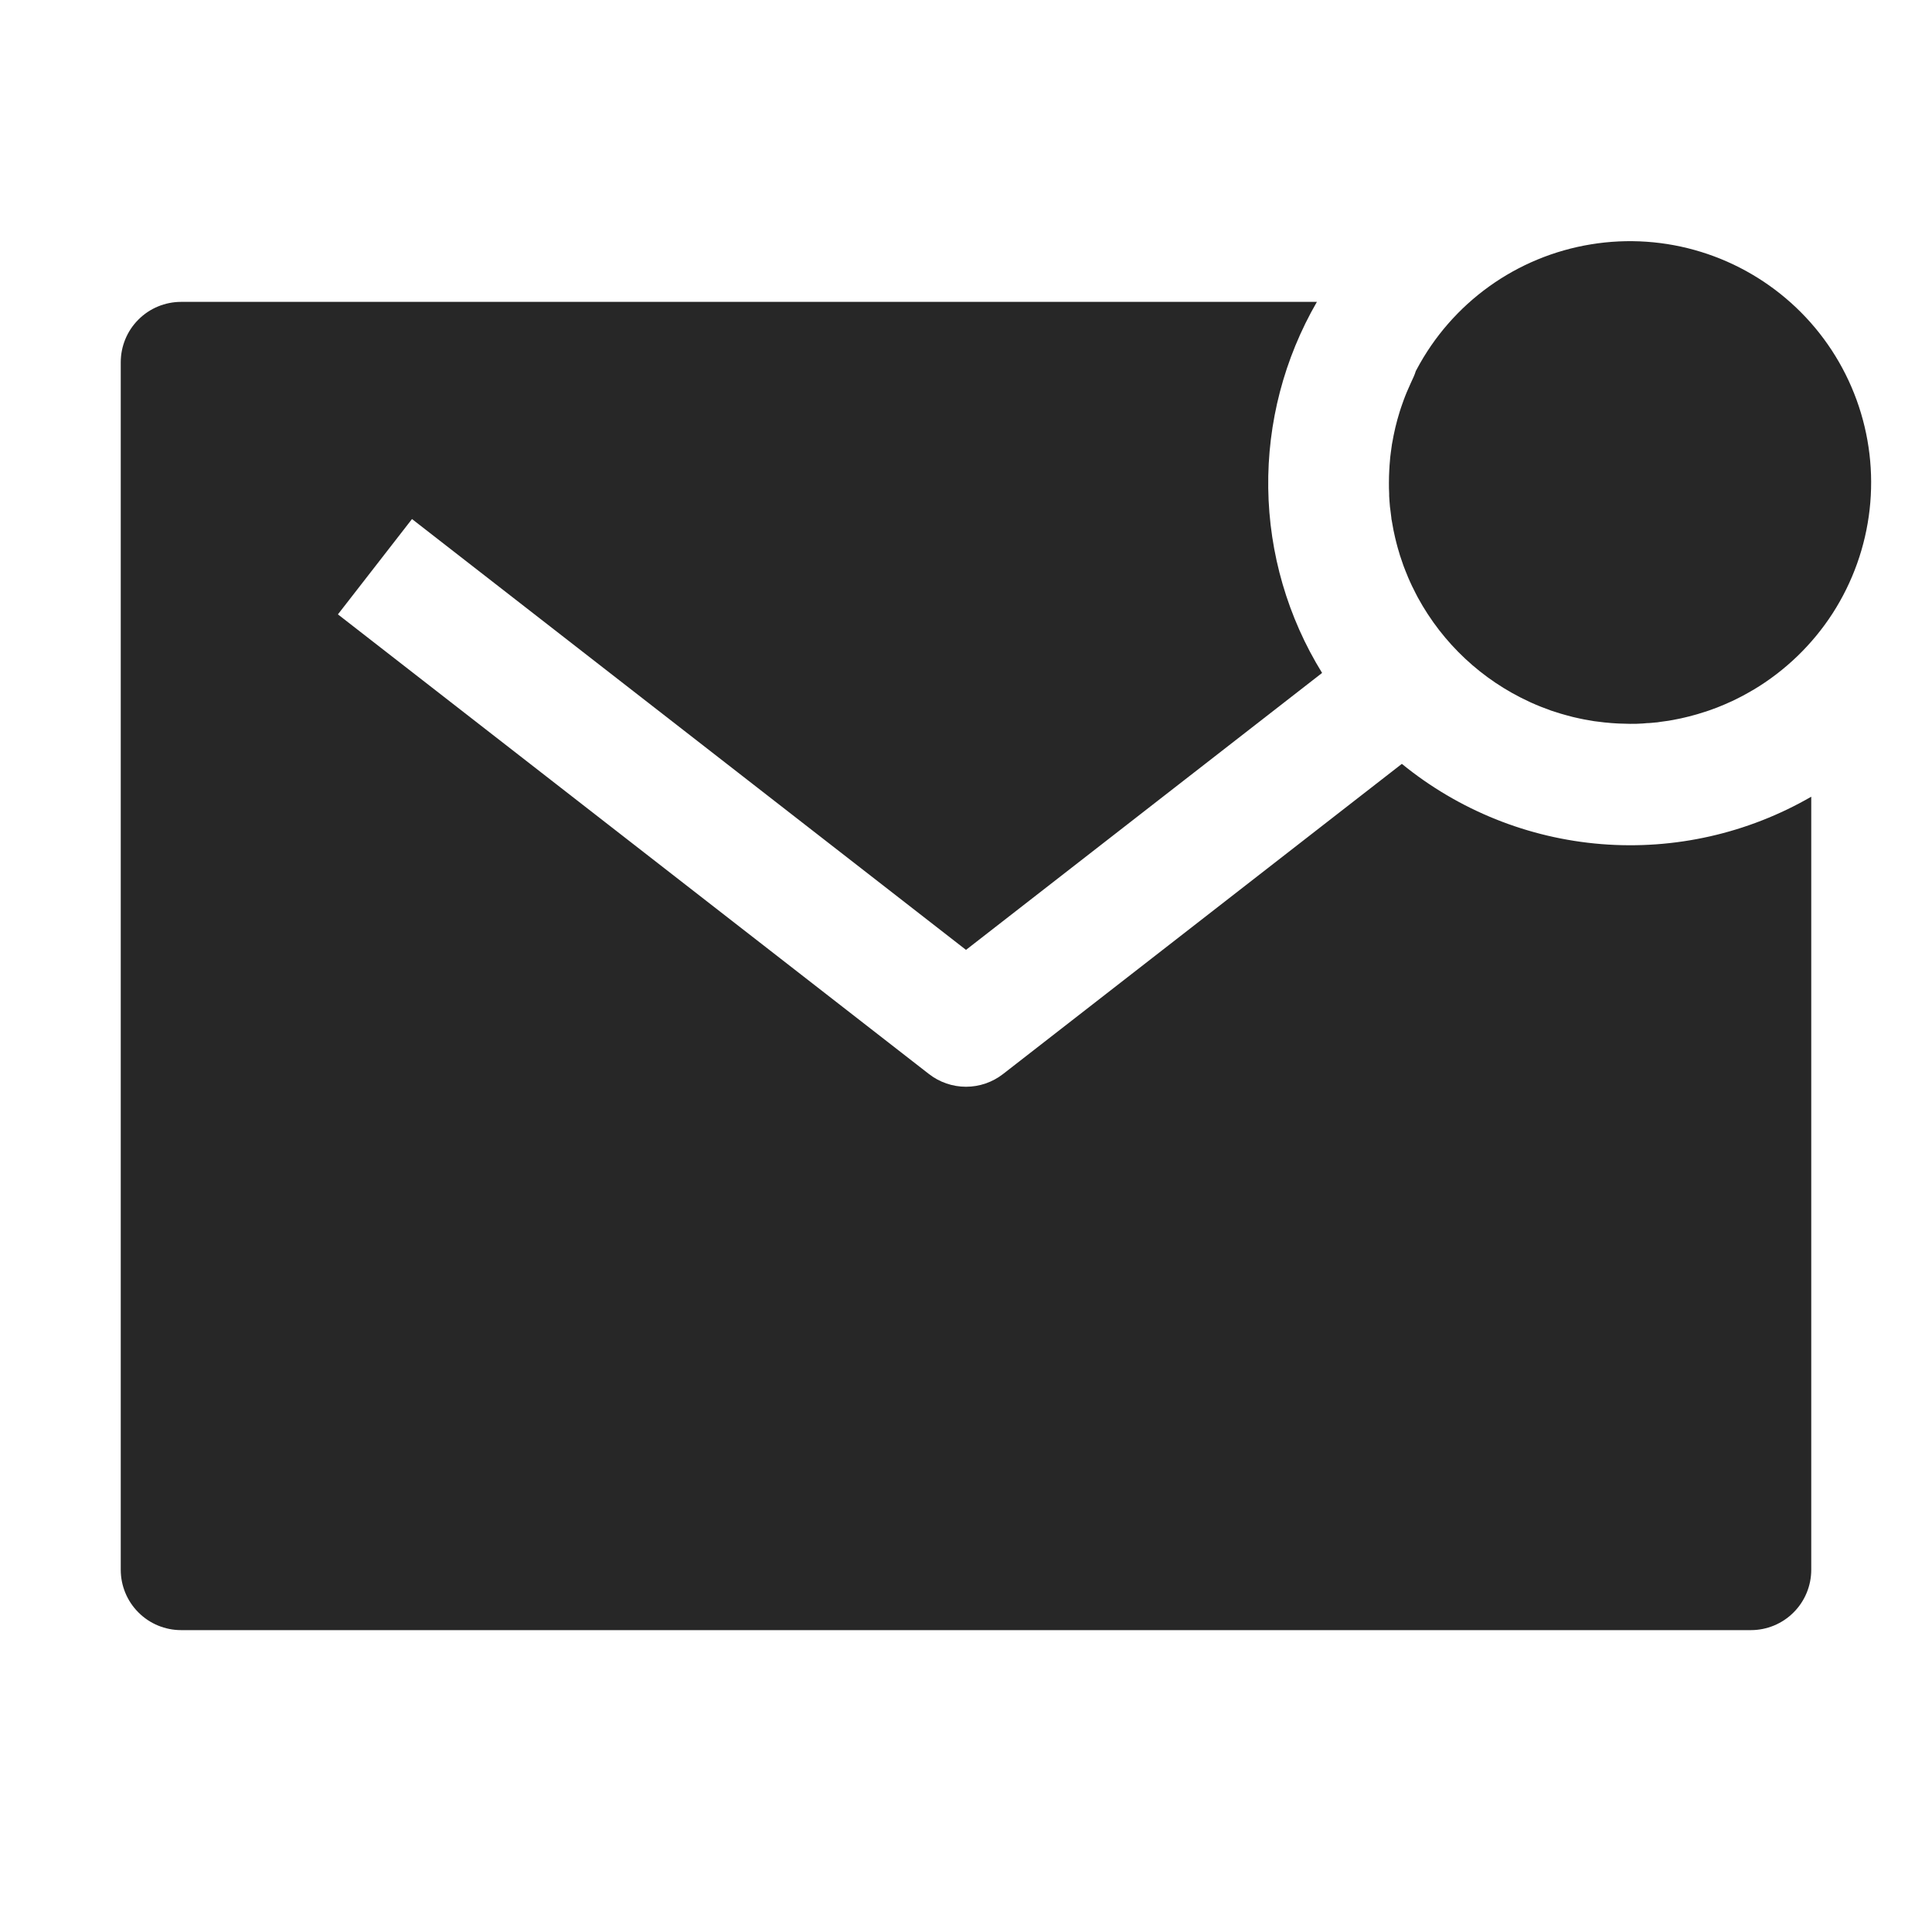 <svg width="32" height="32" viewBox="0 0 32 32" fill="rgba(0, 0, 0, 0.7)" xmlns="http://www.w3.org/2000/svg">
<path d="M23.381 6.314C23.374 6.329 23.367 6.343 23.361 6.358C23.34 6.405 23.319 6.452 23.299 6.499L23.276 6.556C23.259 6.6 23.242 6.644 23.227 6.689C23.219 6.711 23.212 6.733 23.205 6.752C23.191 6.794 23.177 6.837 23.165 6.881L23.144 6.953C23.133 6.995 23.122 7.036 23.112 7.078C23.106 7.104 23.1 7.129 23.095 7.155C23.085 7.197 23.077 7.24 23.07 7.28C23.065 7.306 23.06 7.332 23.055 7.359C23.049 7.402 23.043 7.447 23.037 7.49C23.034 7.517 23.03 7.542 23.027 7.569C23.022 7.617 23.019 7.665 23.015 7.713C23.015 7.736 23.012 7.758 23.011 7.781C23.007 7.852 23.005 7.923 23.005 7.994C23.005 8.057 23.005 8.119 23.009 8.178V8.217C23.012 8.276 23.017 8.335 23.022 8.394L23.026 8.422C23.032 8.477 23.039 8.53 23.046 8.583C23.046 8.592 23.046 8.602 23.05 8.612C23.059 8.669 23.07 8.727 23.081 8.784L23.089 8.82C23.101 8.878 23.114 8.935 23.129 8.992C23.143 9.05 23.16 9.106 23.177 9.162C23.18 9.174 23.184 9.185 23.187 9.197C23.205 9.252 23.223 9.306 23.242 9.359C23.245 9.369 23.249 9.377 23.252 9.386C23.27 9.435 23.29 9.483 23.31 9.531C23.313 9.54 23.317 9.549 23.32 9.557C23.342 9.609 23.366 9.661 23.39 9.712L23.407 9.745C23.432 9.796 23.457 9.847 23.484 9.897C23.898 10.657 24.546 11.263 25.332 11.624L25.355 11.635C25.466 11.685 25.579 11.73 25.695 11.771L25.755 11.79L25.849 11.82C25.877 11.829 25.905 11.836 25.934 11.844L26.054 11.876C26.089 11.884 26.125 11.892 26.161 11.9L26.233 11.915L26.347 11.935L26.405 11.945C26.462 11.953 26.519 11.96 26.576 11.966L26.624 11.97C26.669 11.975 26.715 11.979 26.762 11.981L26.816 11.984C26.878 11.984 26.937 11.989 26.999 11.989C27.07 11.989 27.142 11.989 27.213 11.983L27.281 11.977C27.329 11.977 27.377 11.97 27.425 11.966C27.451 11.966 27.477 11.959 27.503 11.956C27.547 11.95 27.591 11.945 27.634 11.938L27.714 11.924C27.756 11.916 27.799 11.908 27.839 11.899L27.916 11.881C27.958 11.871 28 11.861 28.041 11.849C28.066 11.843 28.09 11.836 28.114 11.829C28.157 11.816 28.199 11.803 28.242 11.789L28.309 11.767C28.352 11.752 28.396 11.736 28.44 11.719L28.499 11.695C28.545 11.677 28.59 11.657 28.636 11.636L28.684 11.615C28.734 11.592 28.782 11.567 28.831 11.542C28.842 11.536 28.853 11.531 28.864 11.525C28.921 11.495 28.976 11.462 29.031 11.431L29.039 11.427C29.569 11.111 30.019 10.677 30.354 10.159C30.688 9.64 30.898 9.051 30.967 8.438C31.036 7.825 30.962 7.204 30.751 6.624C30.54 6.044 30.198 5.521 29.751 5.096C29.304 4.671 28.764 4.354 28.174 4.172C27.585 3.99 26.961 3.947 26.352 4.047C25.743 4.146 25.165 4.385 24.664 4.745C24.163 5.105 23.752 5.576 23.463 6.122L23.45 6.146C23.431 6.21 23.405 6.262 23.381 6.314Z" fill="#272727"/>
<path d="M23.219 12.652L16.614 17.789C16.438 17.926 16.222 18 16 18C15.778 18 15.562 17.926 15.386 17.789L5.597 10.176L6.824 8.597L16 15.733L21.898 11.146C21.329 10.225 21.021 9.167 21.006 8.085C20.991 7.003 21.27 5.937 21.812 5H3C2.735 5 2.48 5.105 2.293 5.293C2.105 5.48 2 5.735 2 6V26C2 26.265 2.105 26.52 2.293 26.707C2.48 26.895 2.735 27 3 27H29C29.265 27 29.52 26.895 29.707 26.707C29.895 26.52 30 26.265 30 26V13.196C28.948 13.804 27.736 14.078 26.525 13.981C25.314 13.884 24.161 13.42 23.219 12.652V12.652Z" fill="#272727"/>
</svg>
